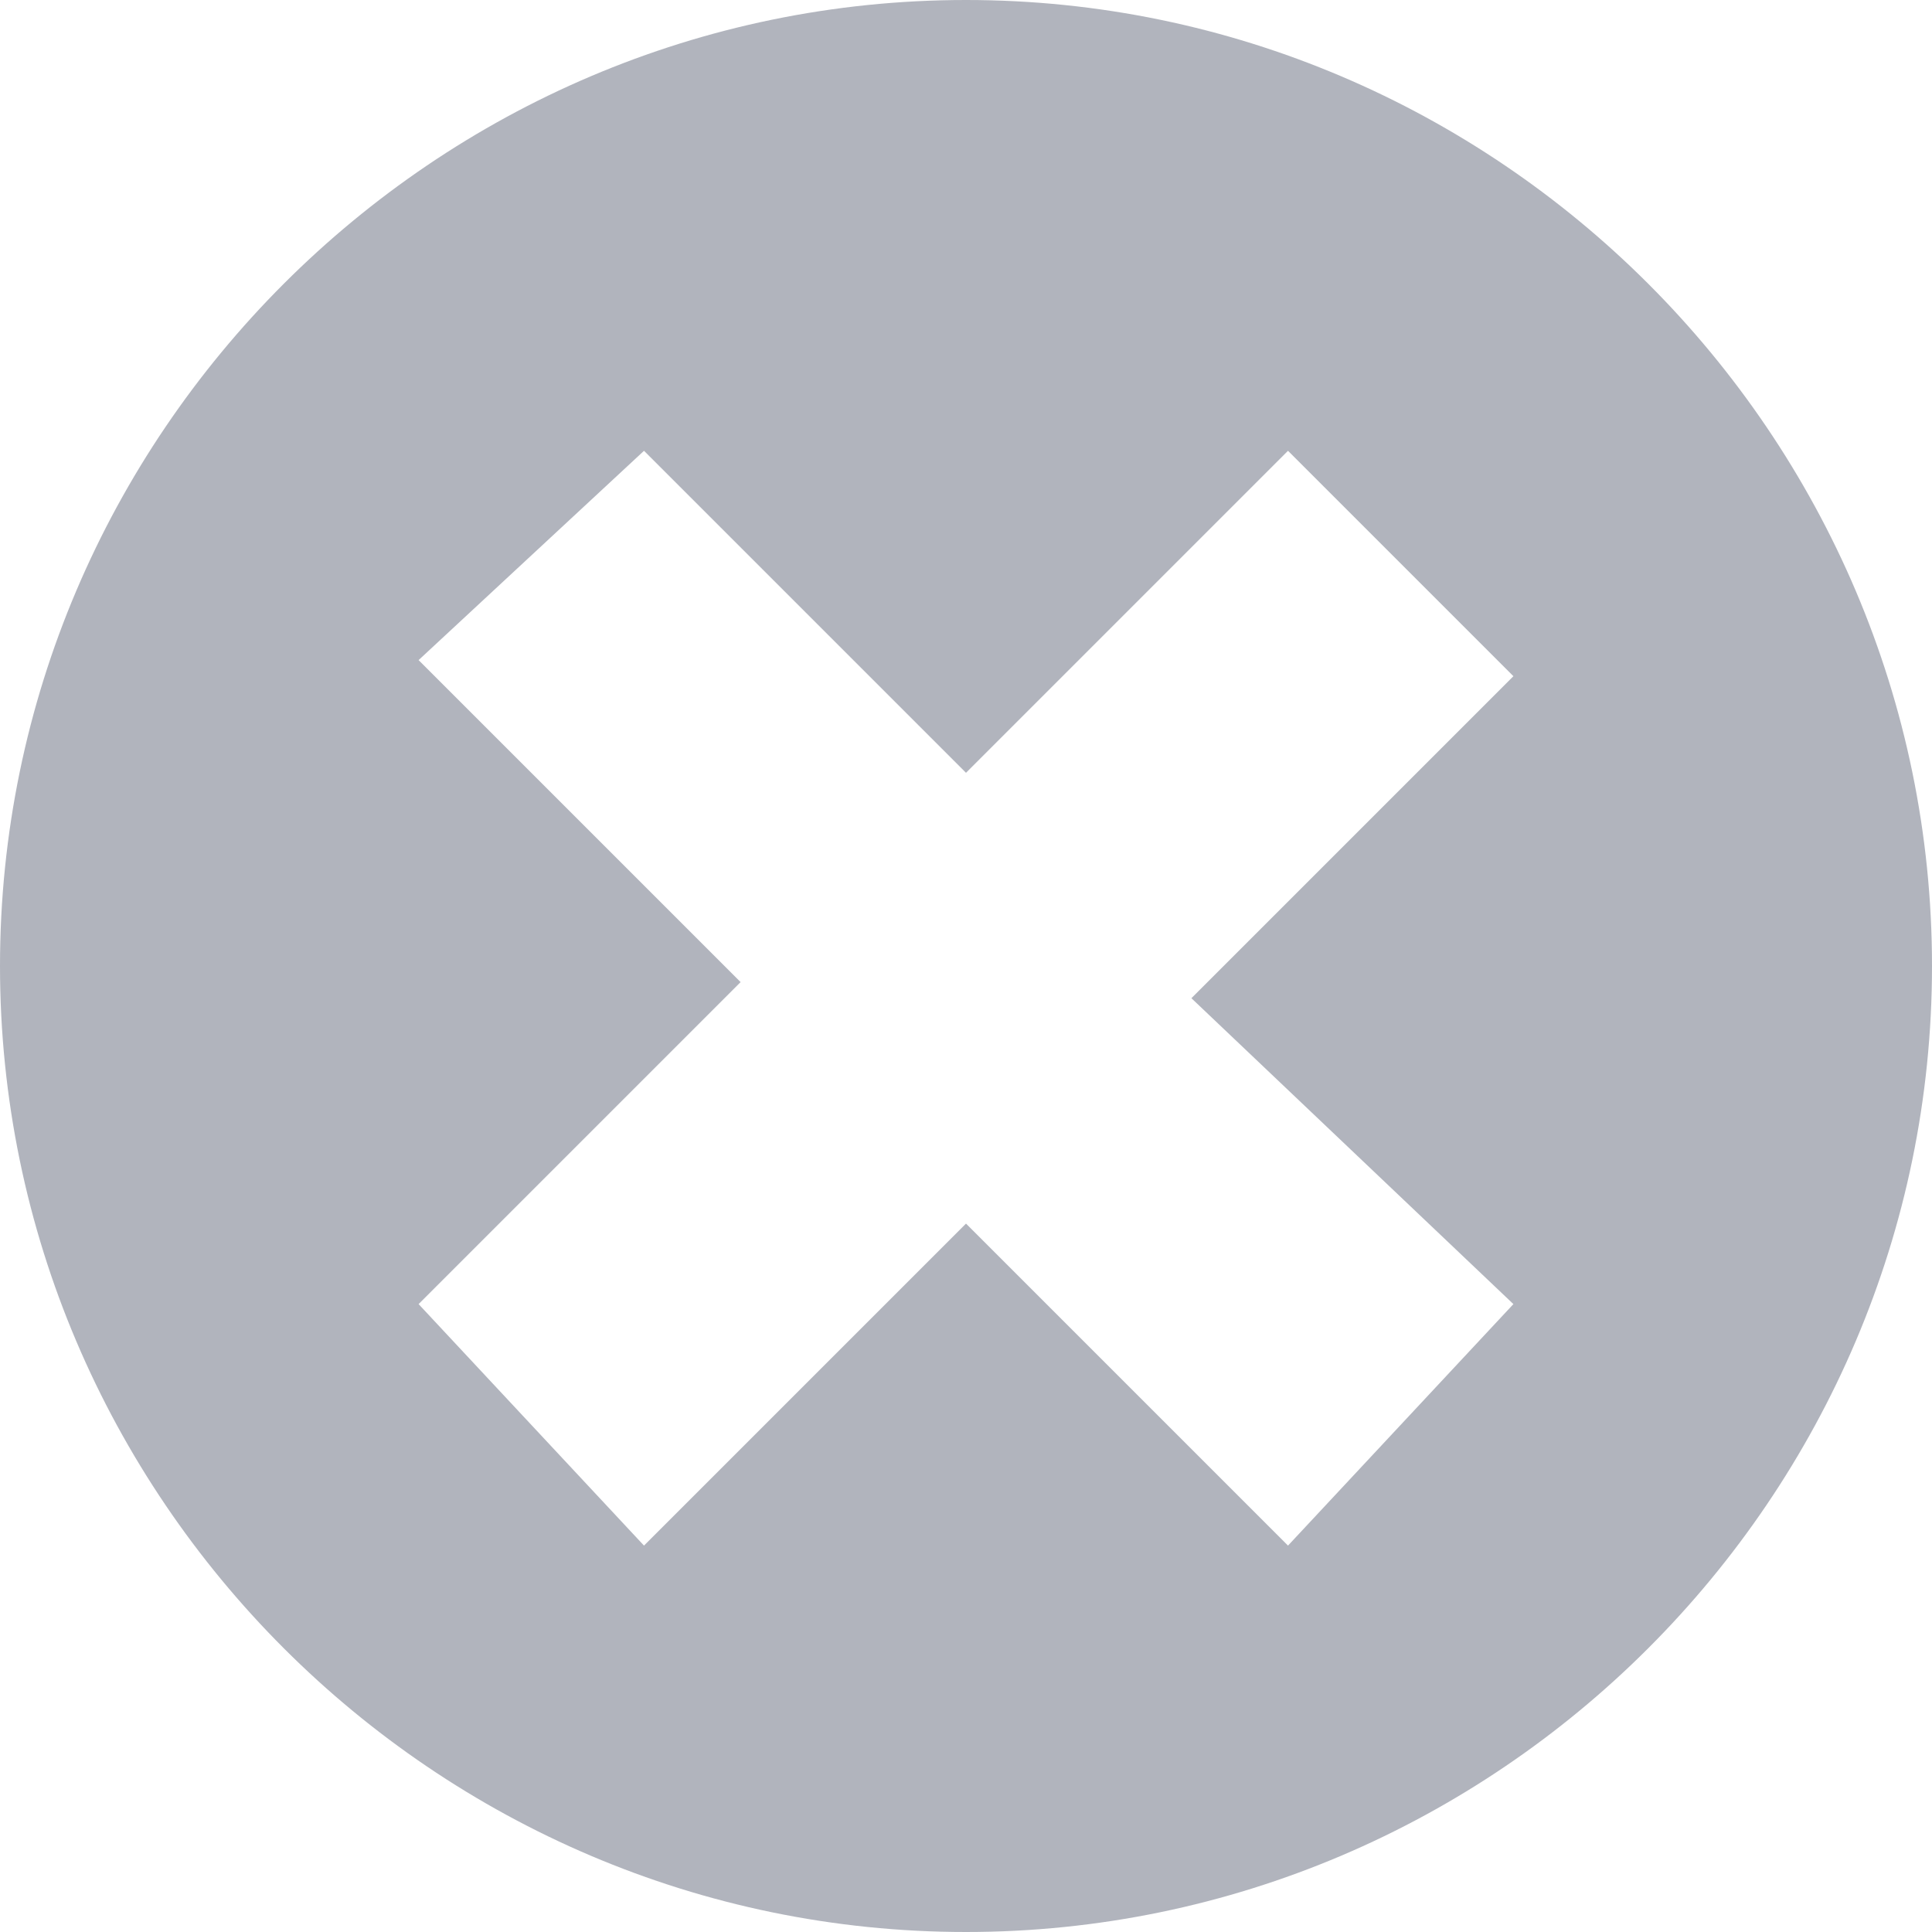 <svg version="1.1" id="图层_1" xmlns="http://www.w3.org/2000/svg" xmlns:xlink="http://www.w3.org/1999/xlink" x="0px" y="0px"
	 viewBox="0 0 12 12" style="enable-background:new 0 0 12 12;" xml:space="preserve">
<path class="hover-fill" fill-rule="evenodd" clip-rule="evenodd" fill="#B1B4BD" d="M6,0C2.7,0,0,2.7,0,6s2.7,6,6,6s6-2.7,6-6S9.3,0,6,0z M9.4,8.1L8,9.6l-2-2l-2,2L2.6,8.1l2-2l-2-2L4,2.8l2,2l2-2
	l1.4,1.4l-2,2L9.4,8.1z"/>
</svg>
